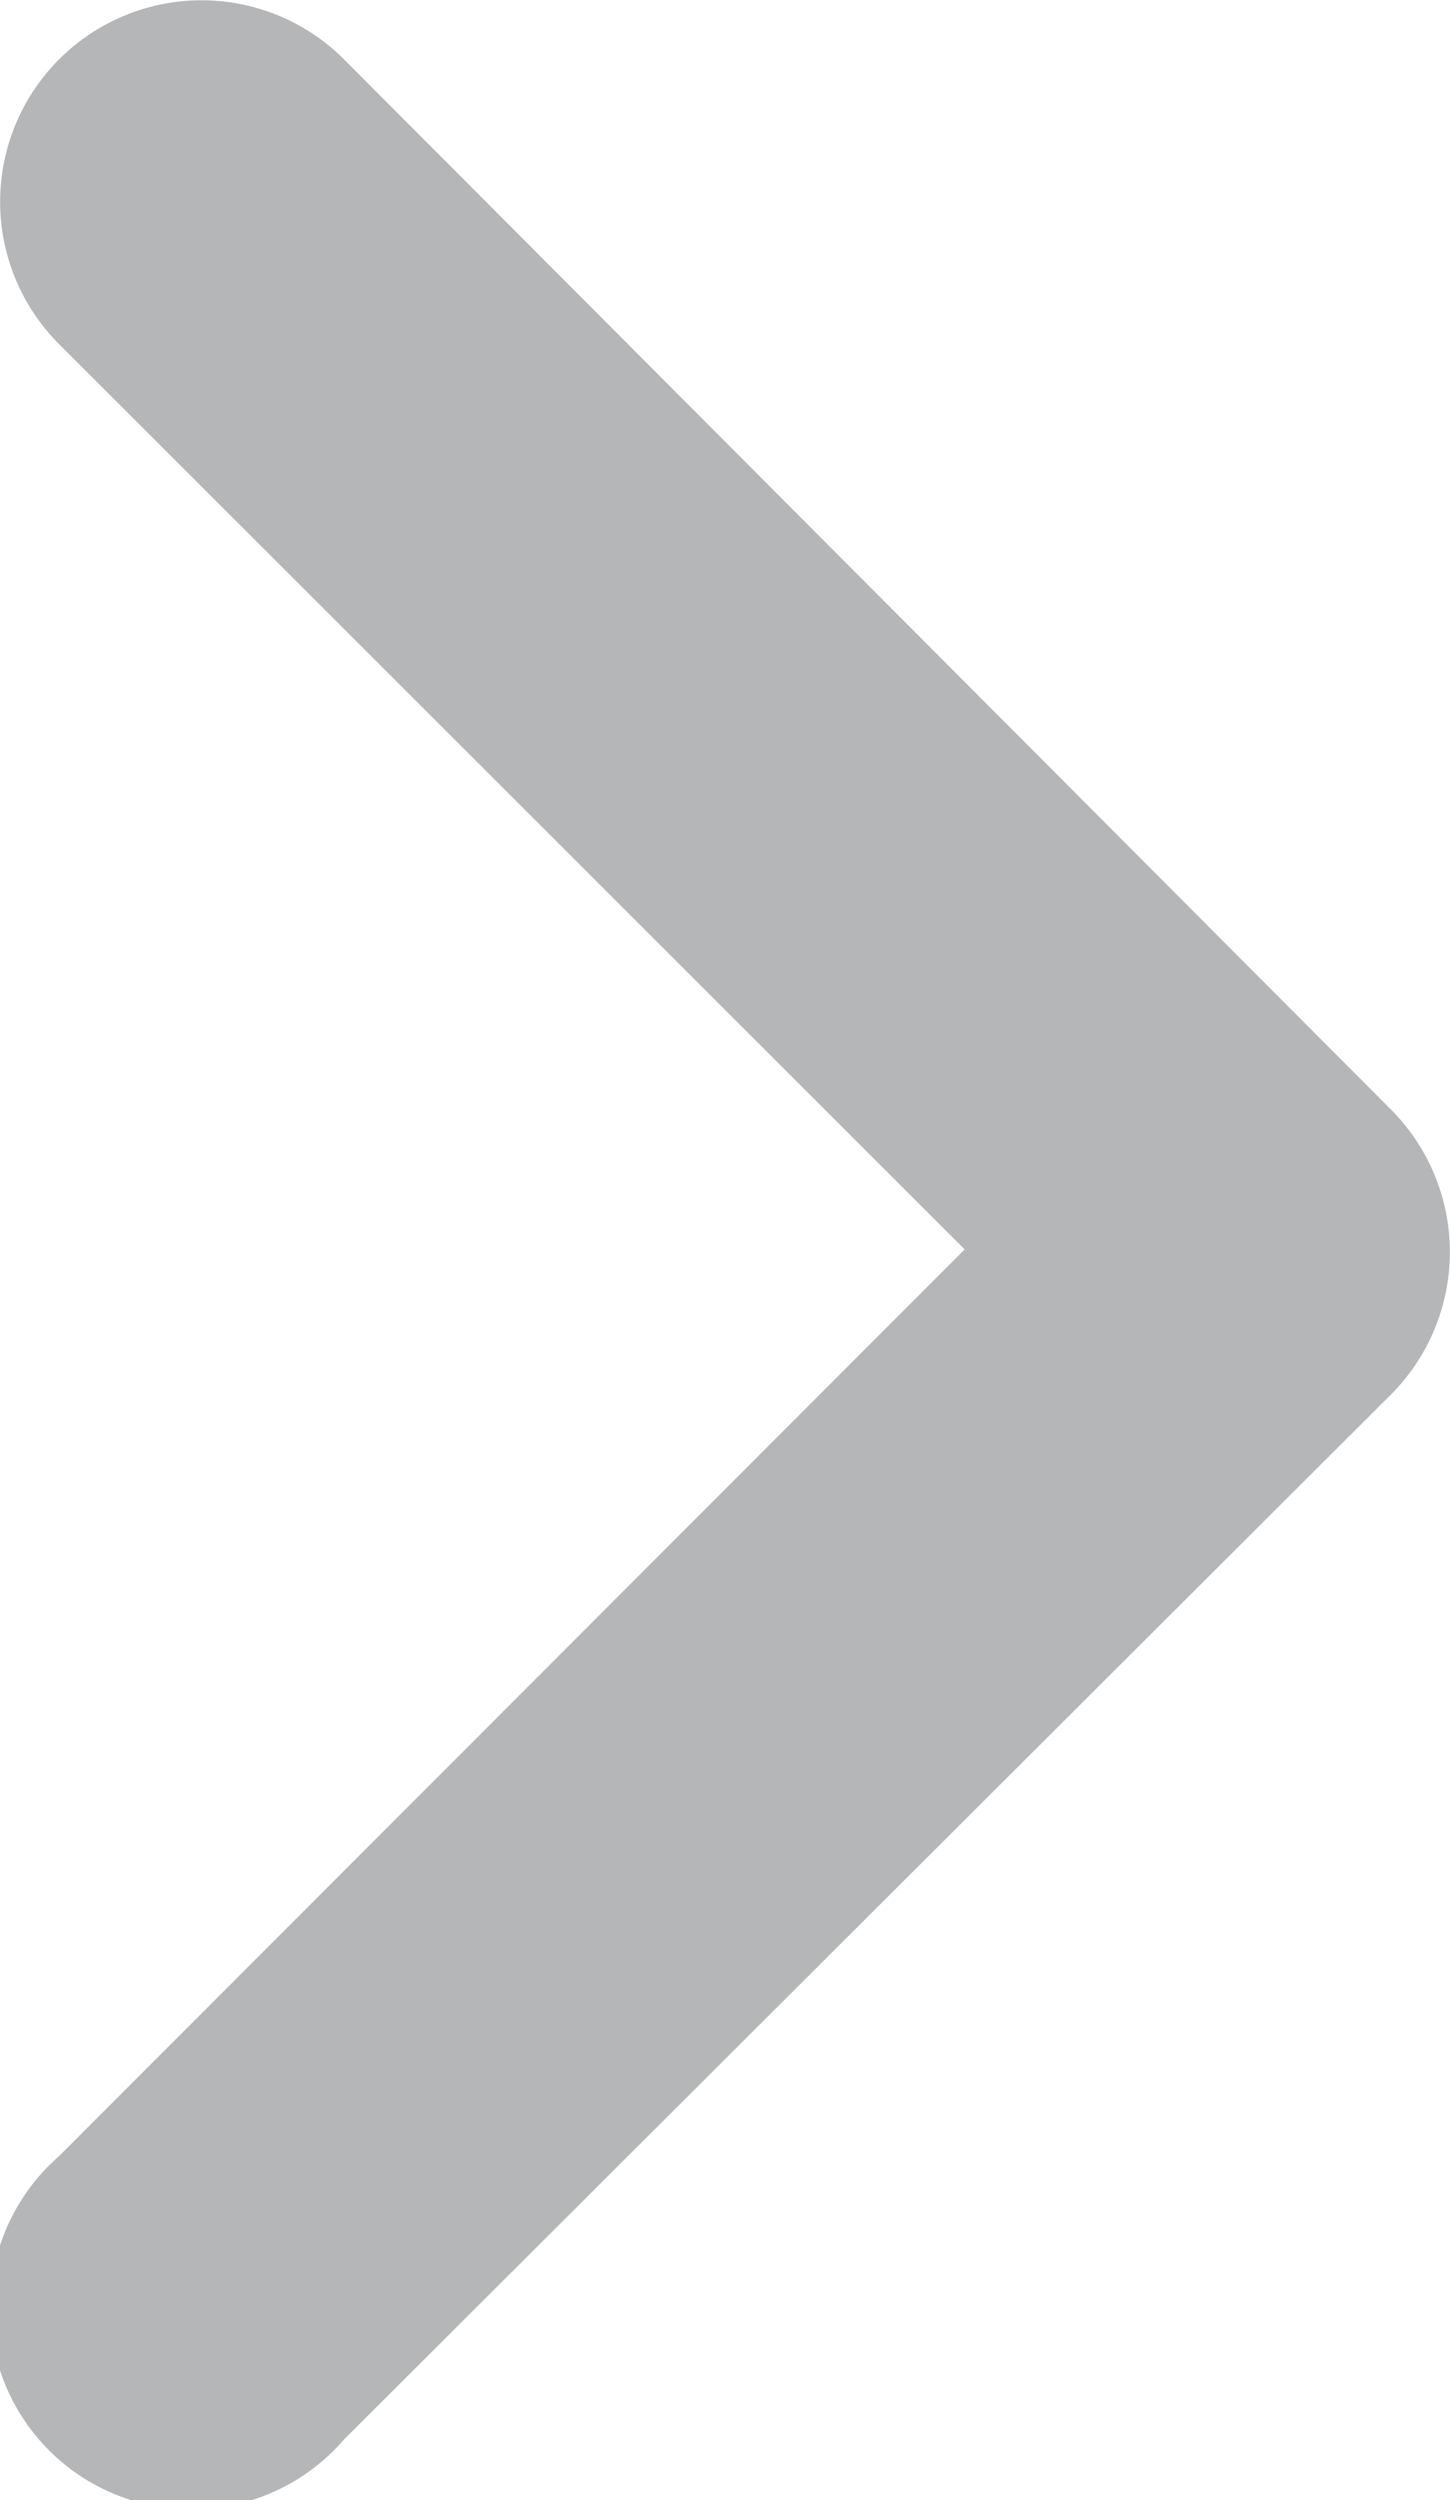 <svg xmlns="http://www.w3.org/2000/svg" width="5" height="8.612" viewBox="0 0 5 8.612">
  <path id="Path_2887" data-name="Path 2887" d="M8.5,6.5a.694.694,0,0,0-.982,0L4.4,9.62,1.277,6.5A.694.694,0,1,0,.3,7.481L3.9,11.089l0,0a.695.695,0,0,0,.982,0l0,0L8.5,7.481A.694.694,0,0,0,8.5,6.5Z" transform="translate(-6.296 8.704) rotate(-90)" fill="#b4b6b8"/>
</svg>
